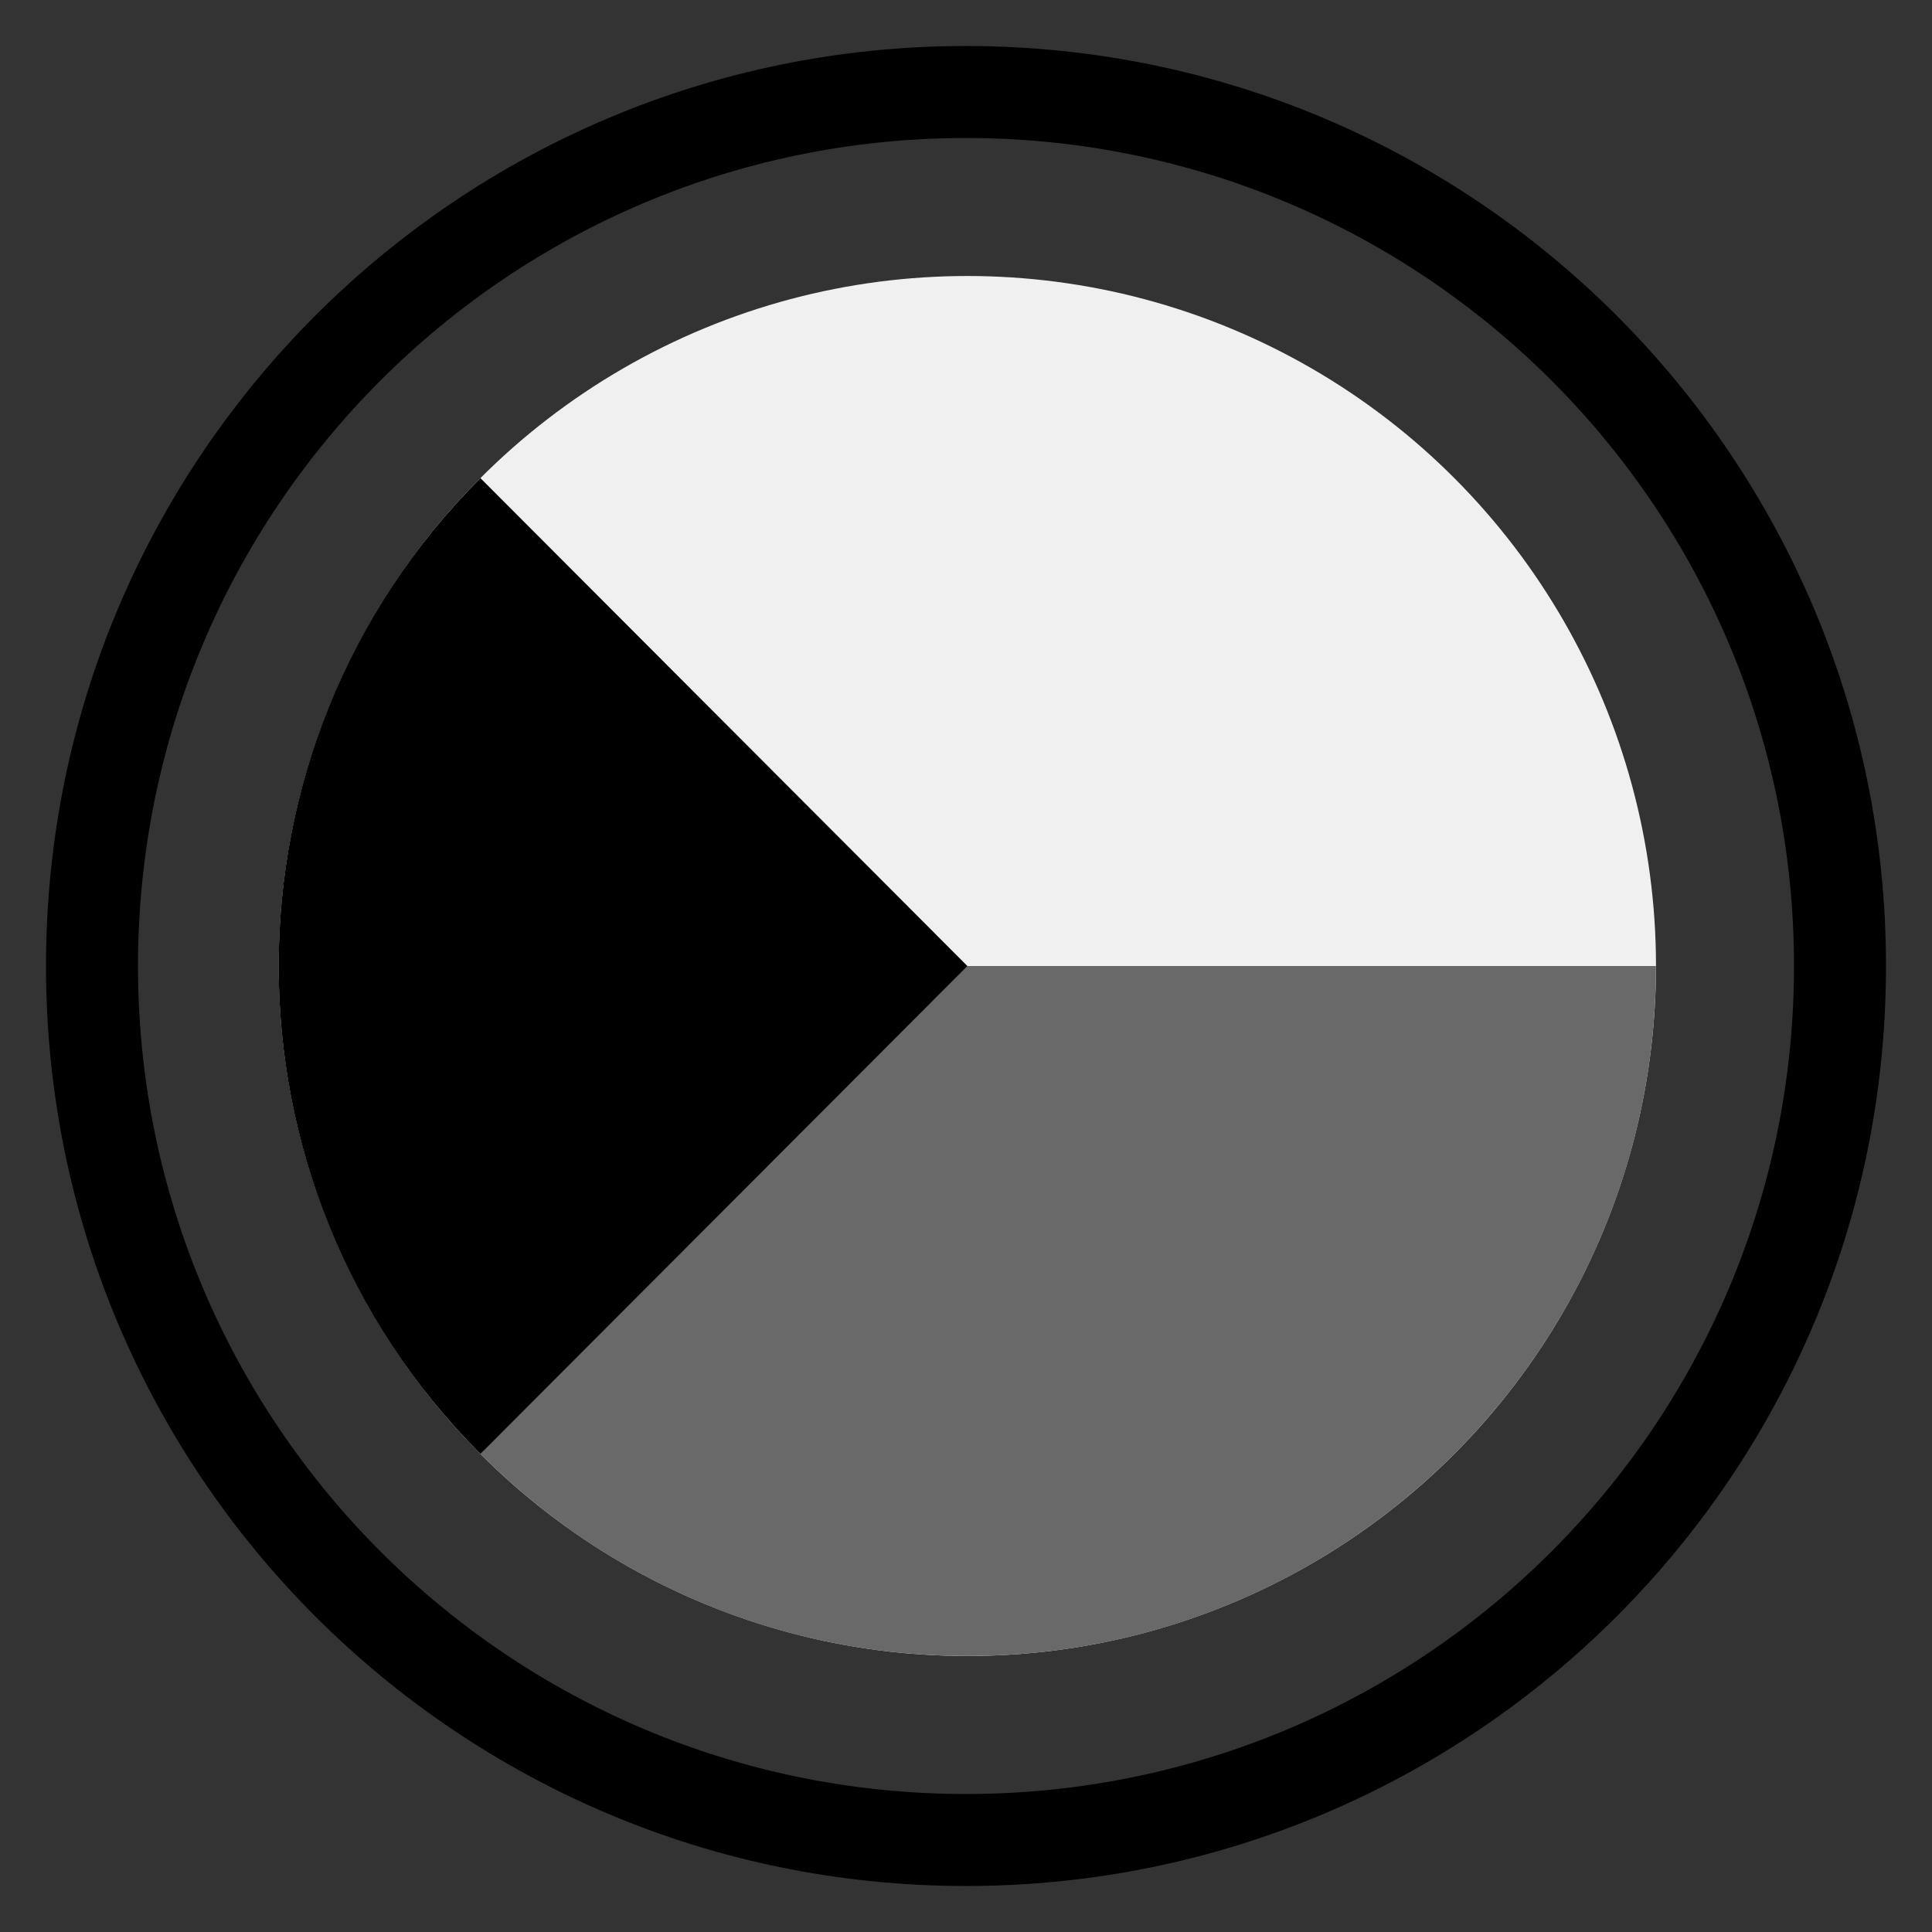 <?xml version="1.0" encoding="UTF-8"?>
<svg width="21px" height="21px" viewBox="0 0 21 21" version="1.1" xmlns="http://www.w3.org/2000/svg" xmlns:xlink="http://www.w3.org/1999/xlink">
    <rect x="0" y="0" width="21" height="21" fill="#333333" stroke="none"/>
    <!-- Generator: Sketch 52.6 (67491) - http://www.bohemiancoding.com/sketch -->
    <title>Group</title>
    <desc>Created with Sketch.</desc>
    <g id="Mobile" stroke="none" stroke-width="1" fill="none" fill-rule="evenodd">
        <g id="d-Mobile-menu" transform="translate(-53, -795)">
            <g id="Group" transform="translate(54, 796)">
                <path d="M9.5,19.5 C3.977,19.5 -0.5,15.023 -0.5,9.5 C-0.5,3.977 3.977,-0.5 9.5,-0.5 C15.023,-0.5 19.5,3.977 19.5,9.5 C19.5,15.023 15.023,19.5 9.5,19.5 Z M9.5,18.5 C14.471,18.5 18.5,14.471 18.5,9.5 C18.5,4.529 14.471,0.5 9.5,0.5 C4.529,0.5 0.5,4.529 0.5,9.5 C0.5,14.471 4.529,18.5 9.5,18.5 Z" id="Oval" fill="#000000" fill-rule="nonzero"></path>
                <g id="197576" transform="translate(2, 2)">
                    <ellipse id="Oval" fill="#F0F0F0" cx="7.515" cy="7.5" rx="7.485" ry="7.5"></ellipse>
                    <path d="M6.864,7.5 C6.864,7.5 2.226,12.804 2.222,12.803 C3.576,14.161 5.448,15 7.515,15 C11.649,15 15,11.642 15,7.5 L6.864,7.5 Z" id="Path" fill="#696969"></path>
                    <path d="M2.222,2.197 C-0.702,5.126 -0.702,9.874 2.222,12.803 C3.43,11.593 4.591,10.429 7.515,7.5 L2.222,2.197 Z" id="Path" fill="#000000"></path>
                </g>
            </g>
        </g>
    </g>
</svg>